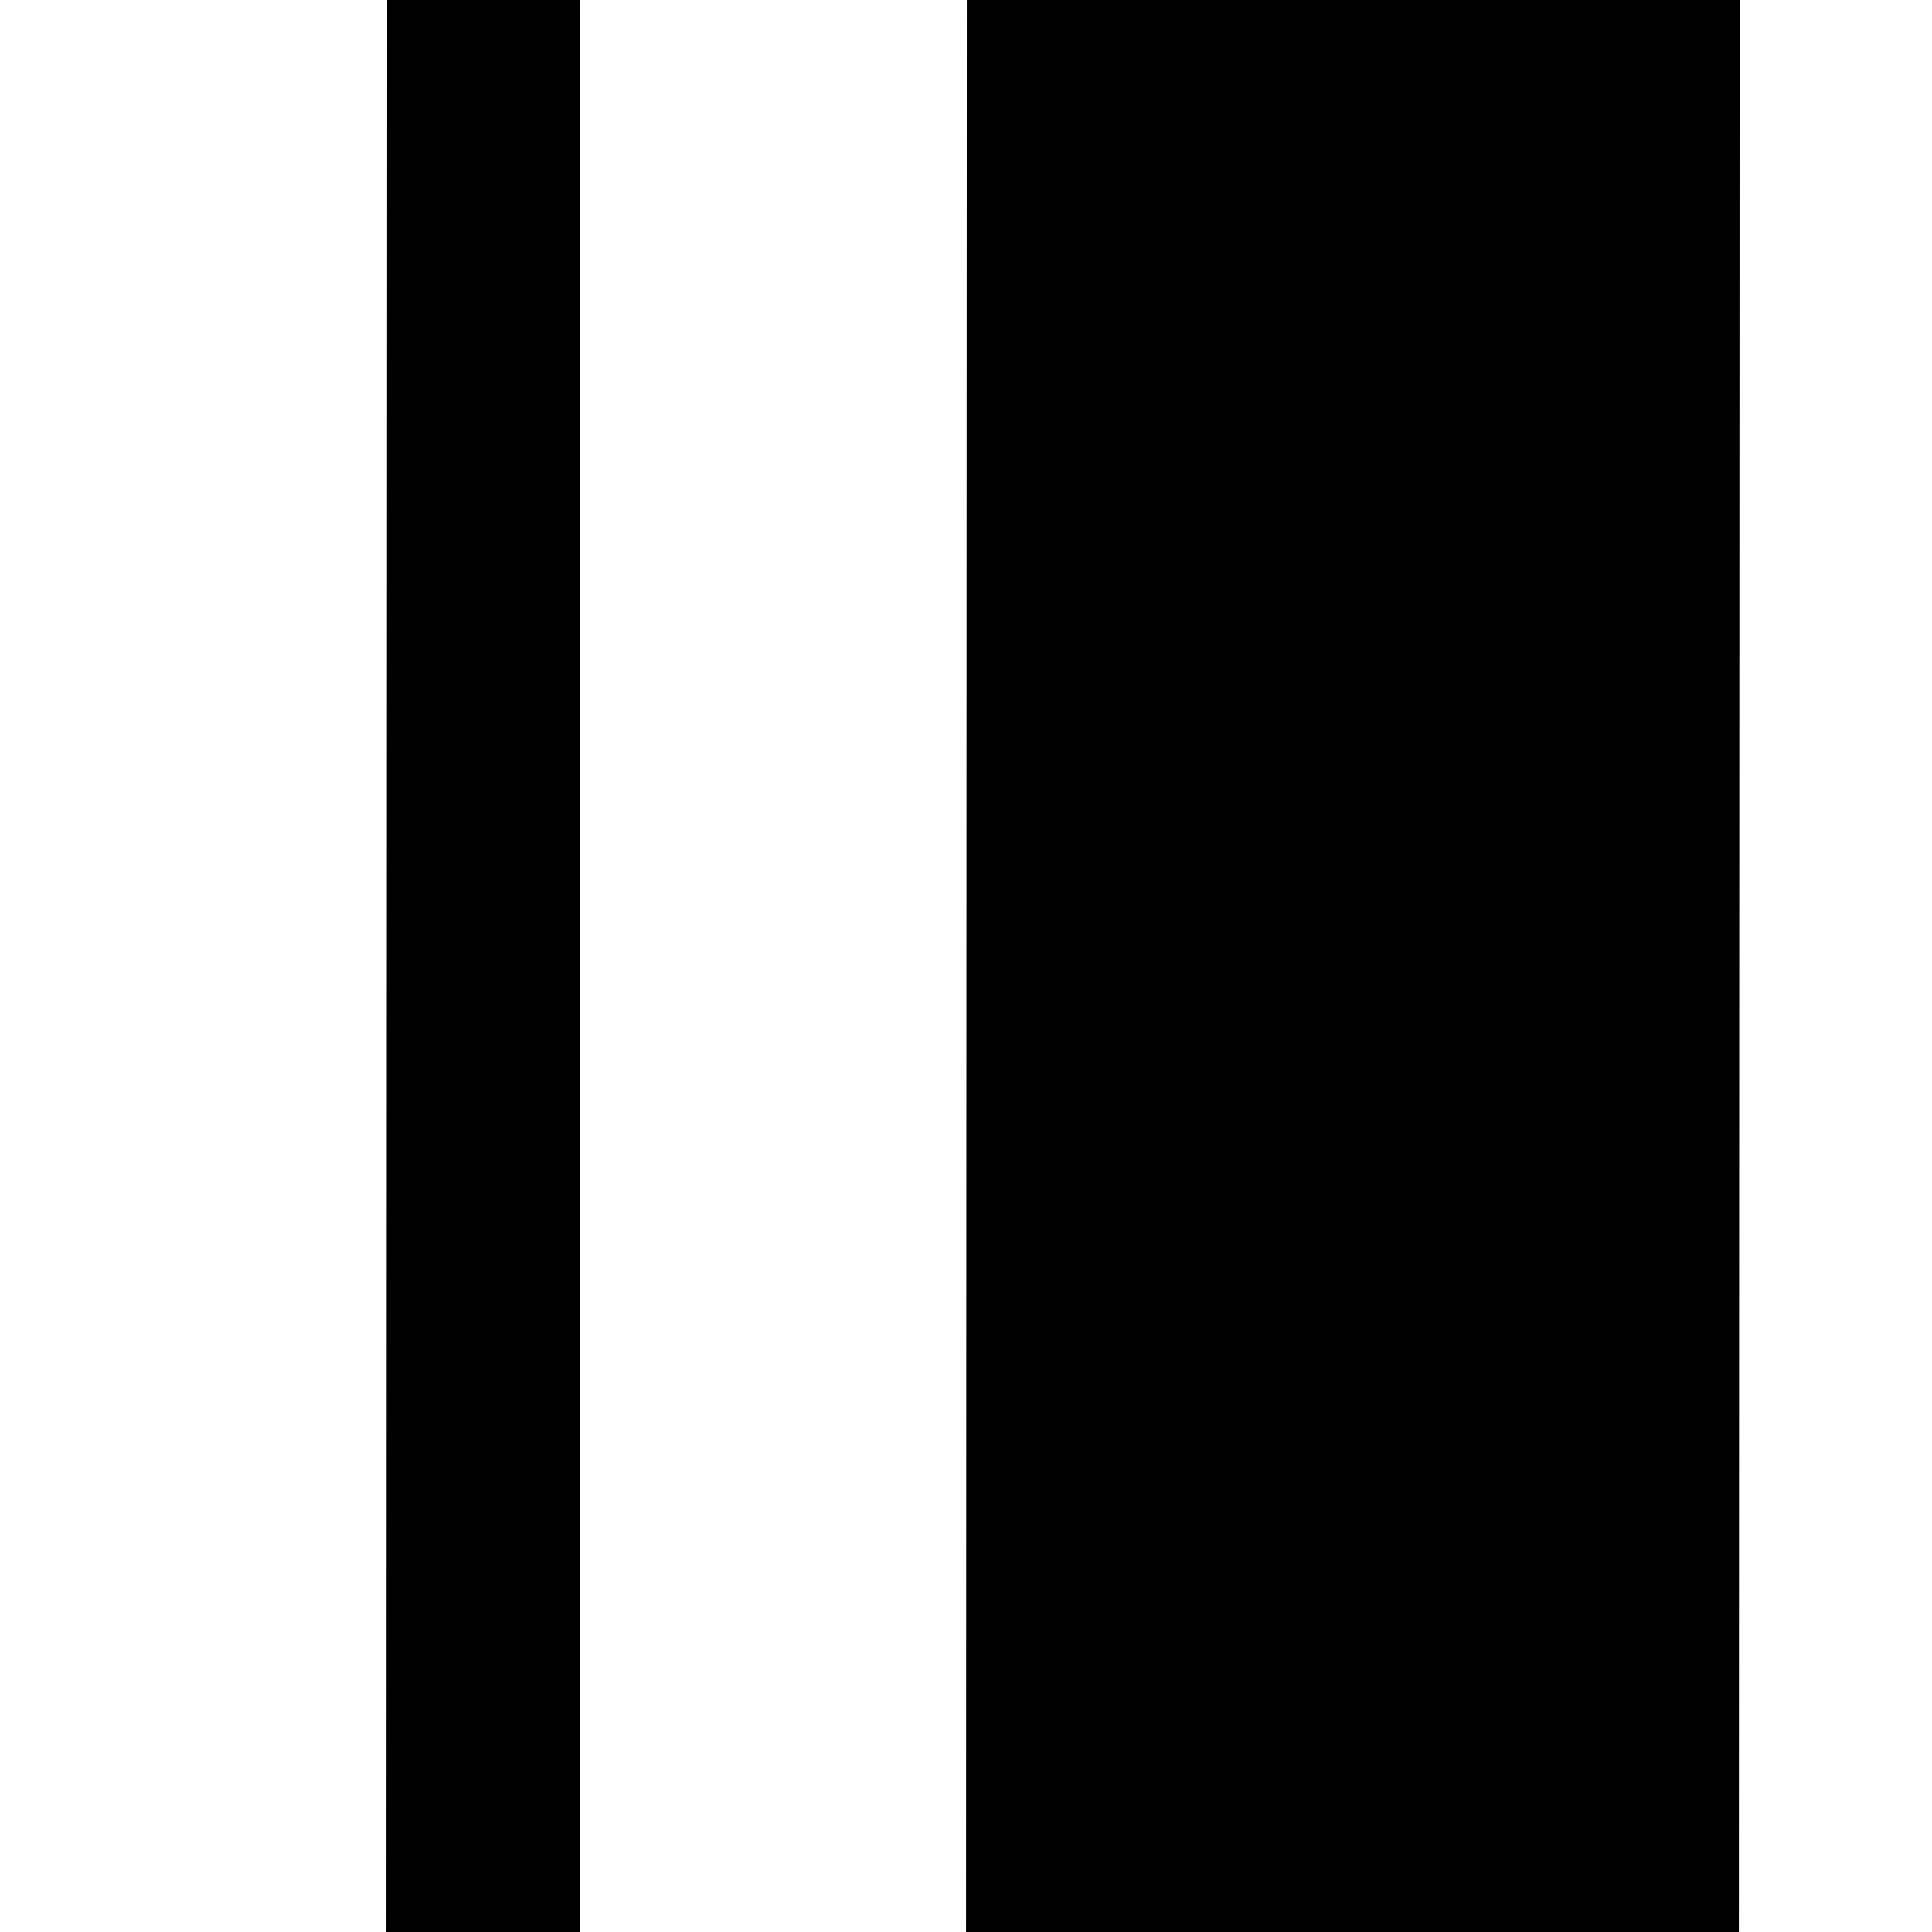 <?xml version="1.0" encoding="UTF-8" standalone="no"?>
<!DOCTYPE svg PUBLIC "-//W3C//DTD SVG 1.1//EN" "http://www.w3.org/Graphics/SVG/1.1/DTD/svg11.dtd">
<!-- Created with Vectornator (http://vectornator.io/) -->
<svg height="100%" stroke-miterlimit="10" style="fill-rule:nonzero;clip-rule:evenodd;stroke-linecap:round;stroke-linejoin:round;" version="1.1" viewBox="0 0 100 100" width="100%" xml:space="preserve" xmlns="http://www.w3.org/2000/svg" xmlns:vectornator="http://vectornator.io" xmlns:xlink="http://www.w3.org/1999/xlink">
<defs/>
<clipPath id="ArtboardFrame">
<rect height="100" width="100" x="0" y="0"/>
</clipPath>
<g clip-path="url(#ArtboardFrame)" id="Layer-1" vectornator:layerName="Layer 1">
<path d="M20 104.498L20.043-6.185L30.043-6.181L30 104.502L20 104.498Z" fill="#000000" fill-rule="nonzero" opacity="1" stroke="none"/>
<path d="M50 107.852L50.051-22.148L90.051-22.133L90 107.868L50 107.852Z" fill="#000000" fill-rule="nonzero" opacity="1" stroke="none"/>
</g>
</svg>
